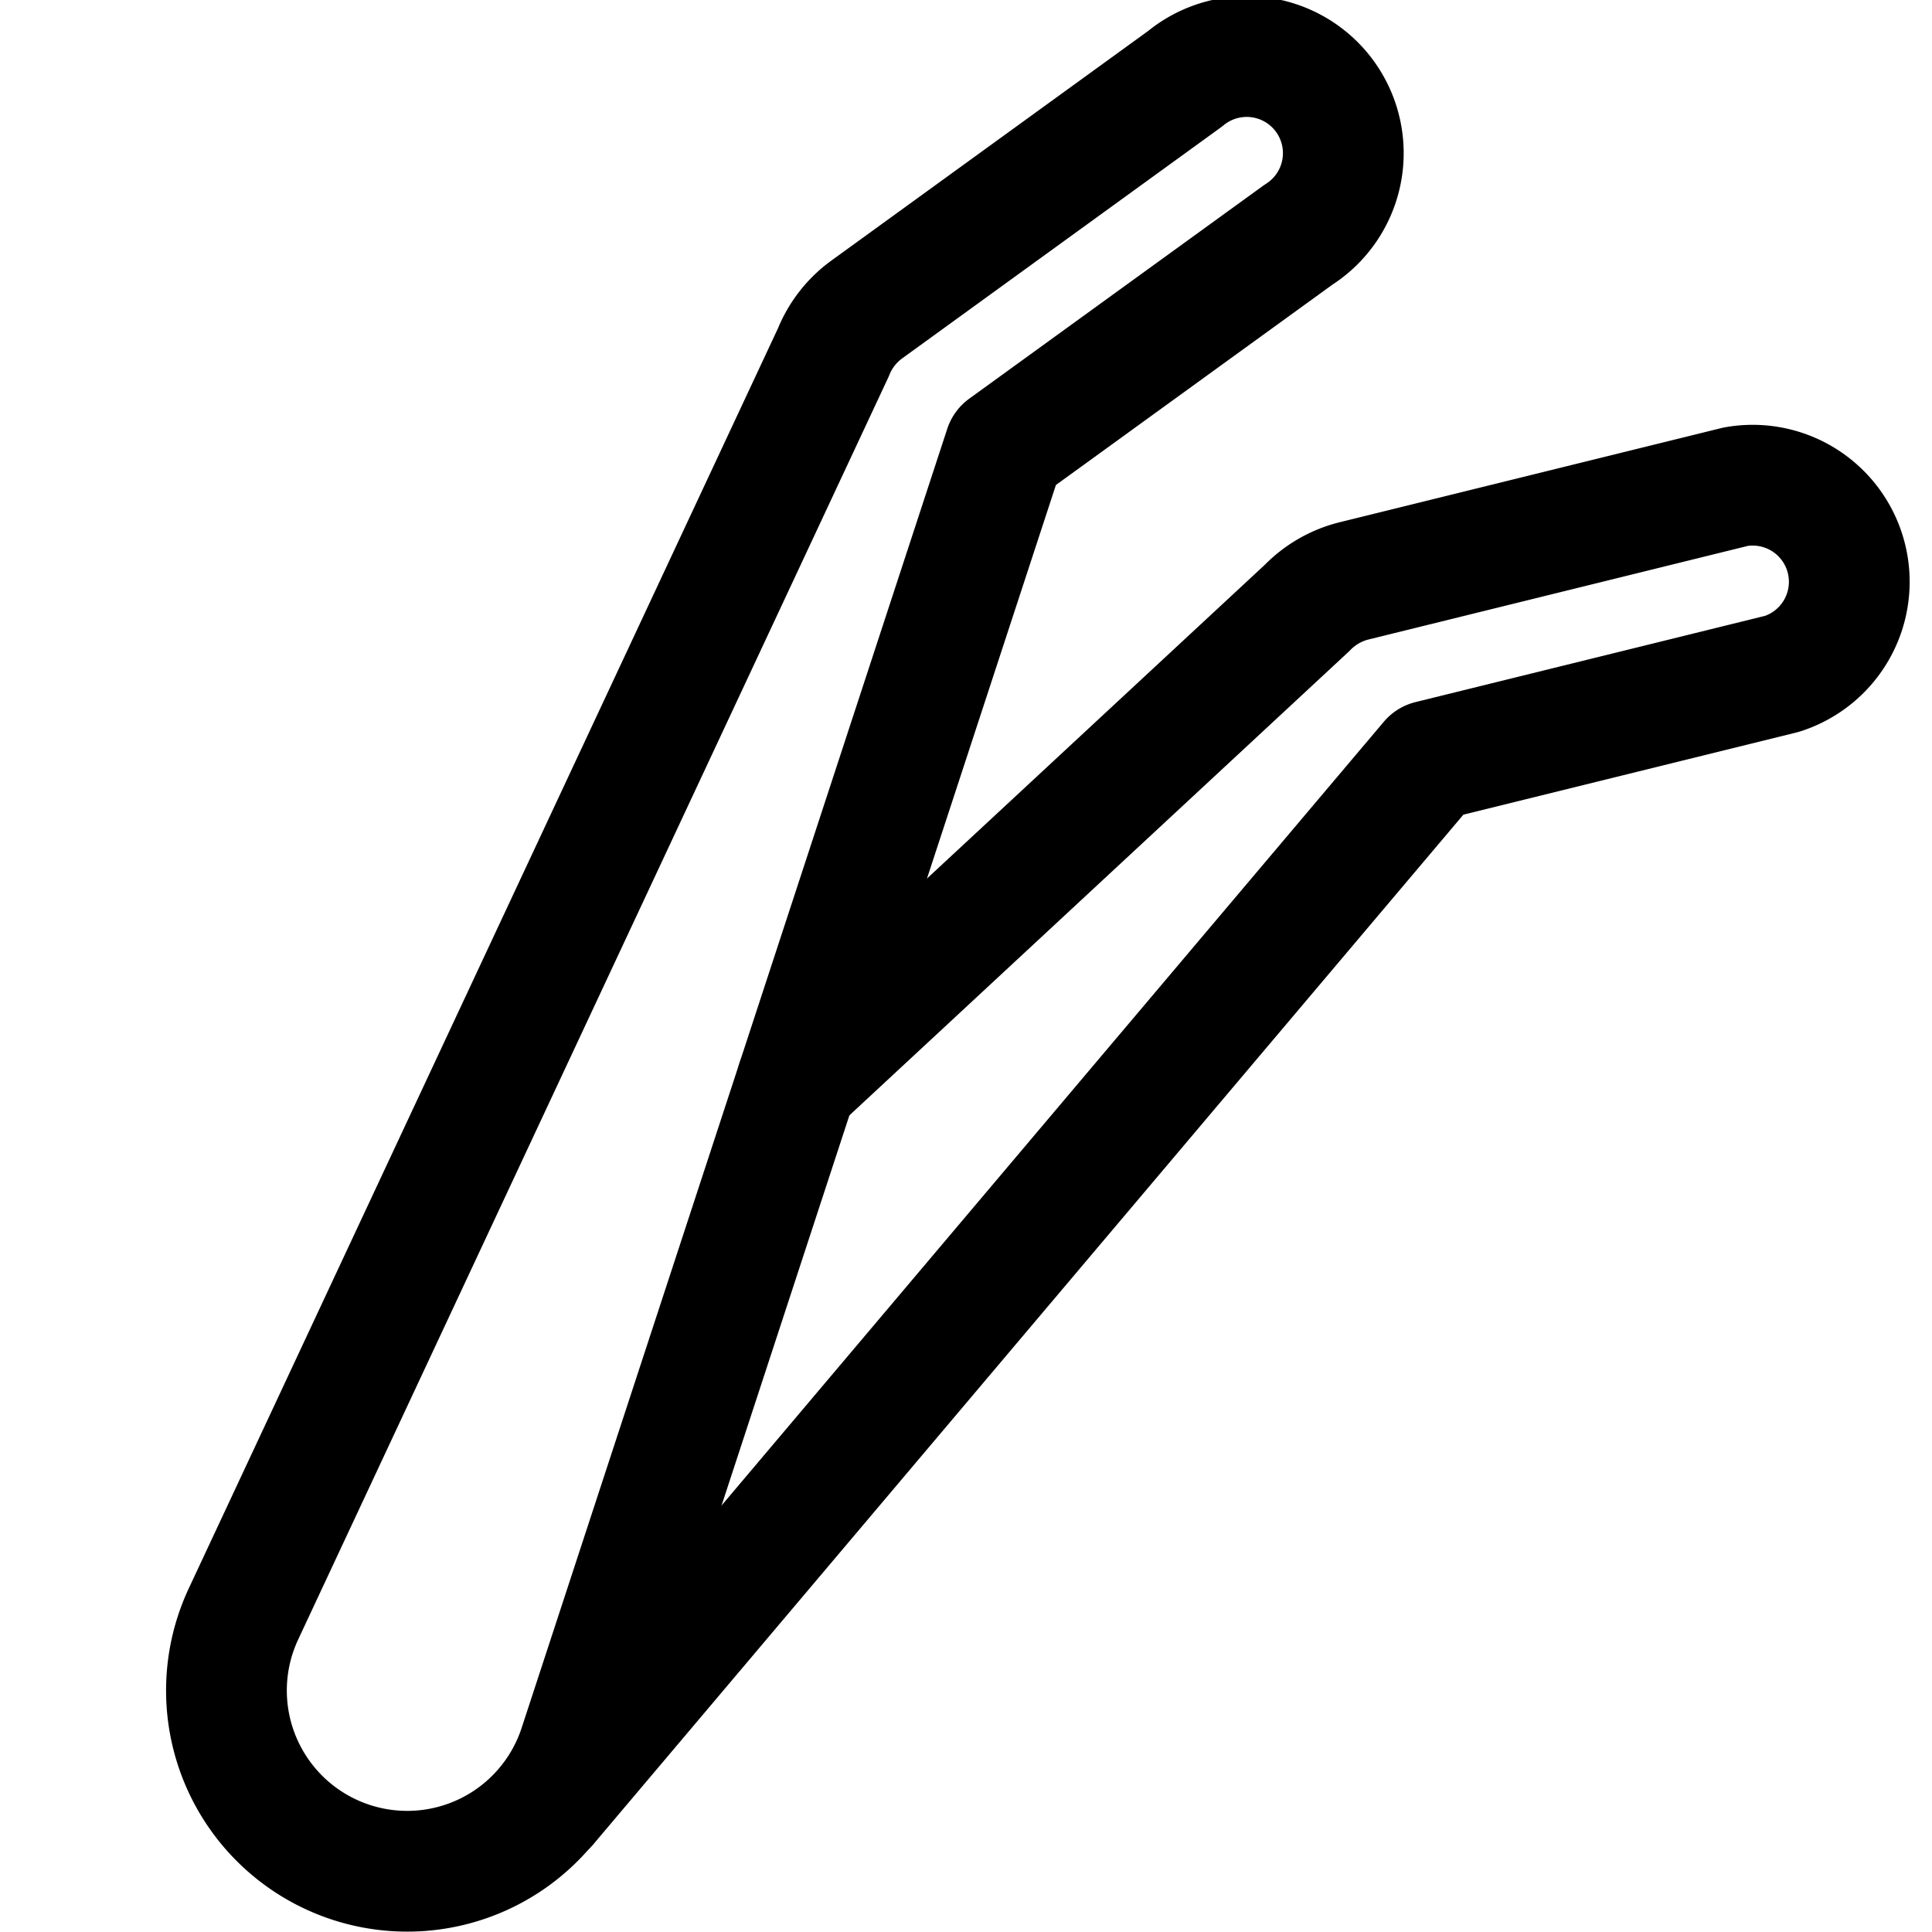 <svg id="Regular" xmlns="http://www.w3.org/2000/svg" viewBox="0 0 24 24" width="24" height="24"><defs><style>.cls-1{fill:none;stroke:#000;stroke-linecap:round;stroke-linejoin:round;stroke-width:1.5px}</style></defs><title>medical-instrument-tweezers-2</title><path class="cls-1" d="M12.48 5.56L7.192 21.7a2.245 2.245 0 1 1-4.267-1.4 2.318 2.318 0 0 1 .1-.252l7.328-15.672a1.215 1.215 0 0 1 .411-.529L14.722.978a1.2 1.2 0 1 1 1.406 1.939z"/><path class="cls-1" d="M9.9 13.437l6.336-5.884a1.224 1.224 0 0 1 .58-.336l4.746-1.171a1.2 1.2 0 0 1 .574 2.325L17.763 9.45 6.8 22.424"/></svg>